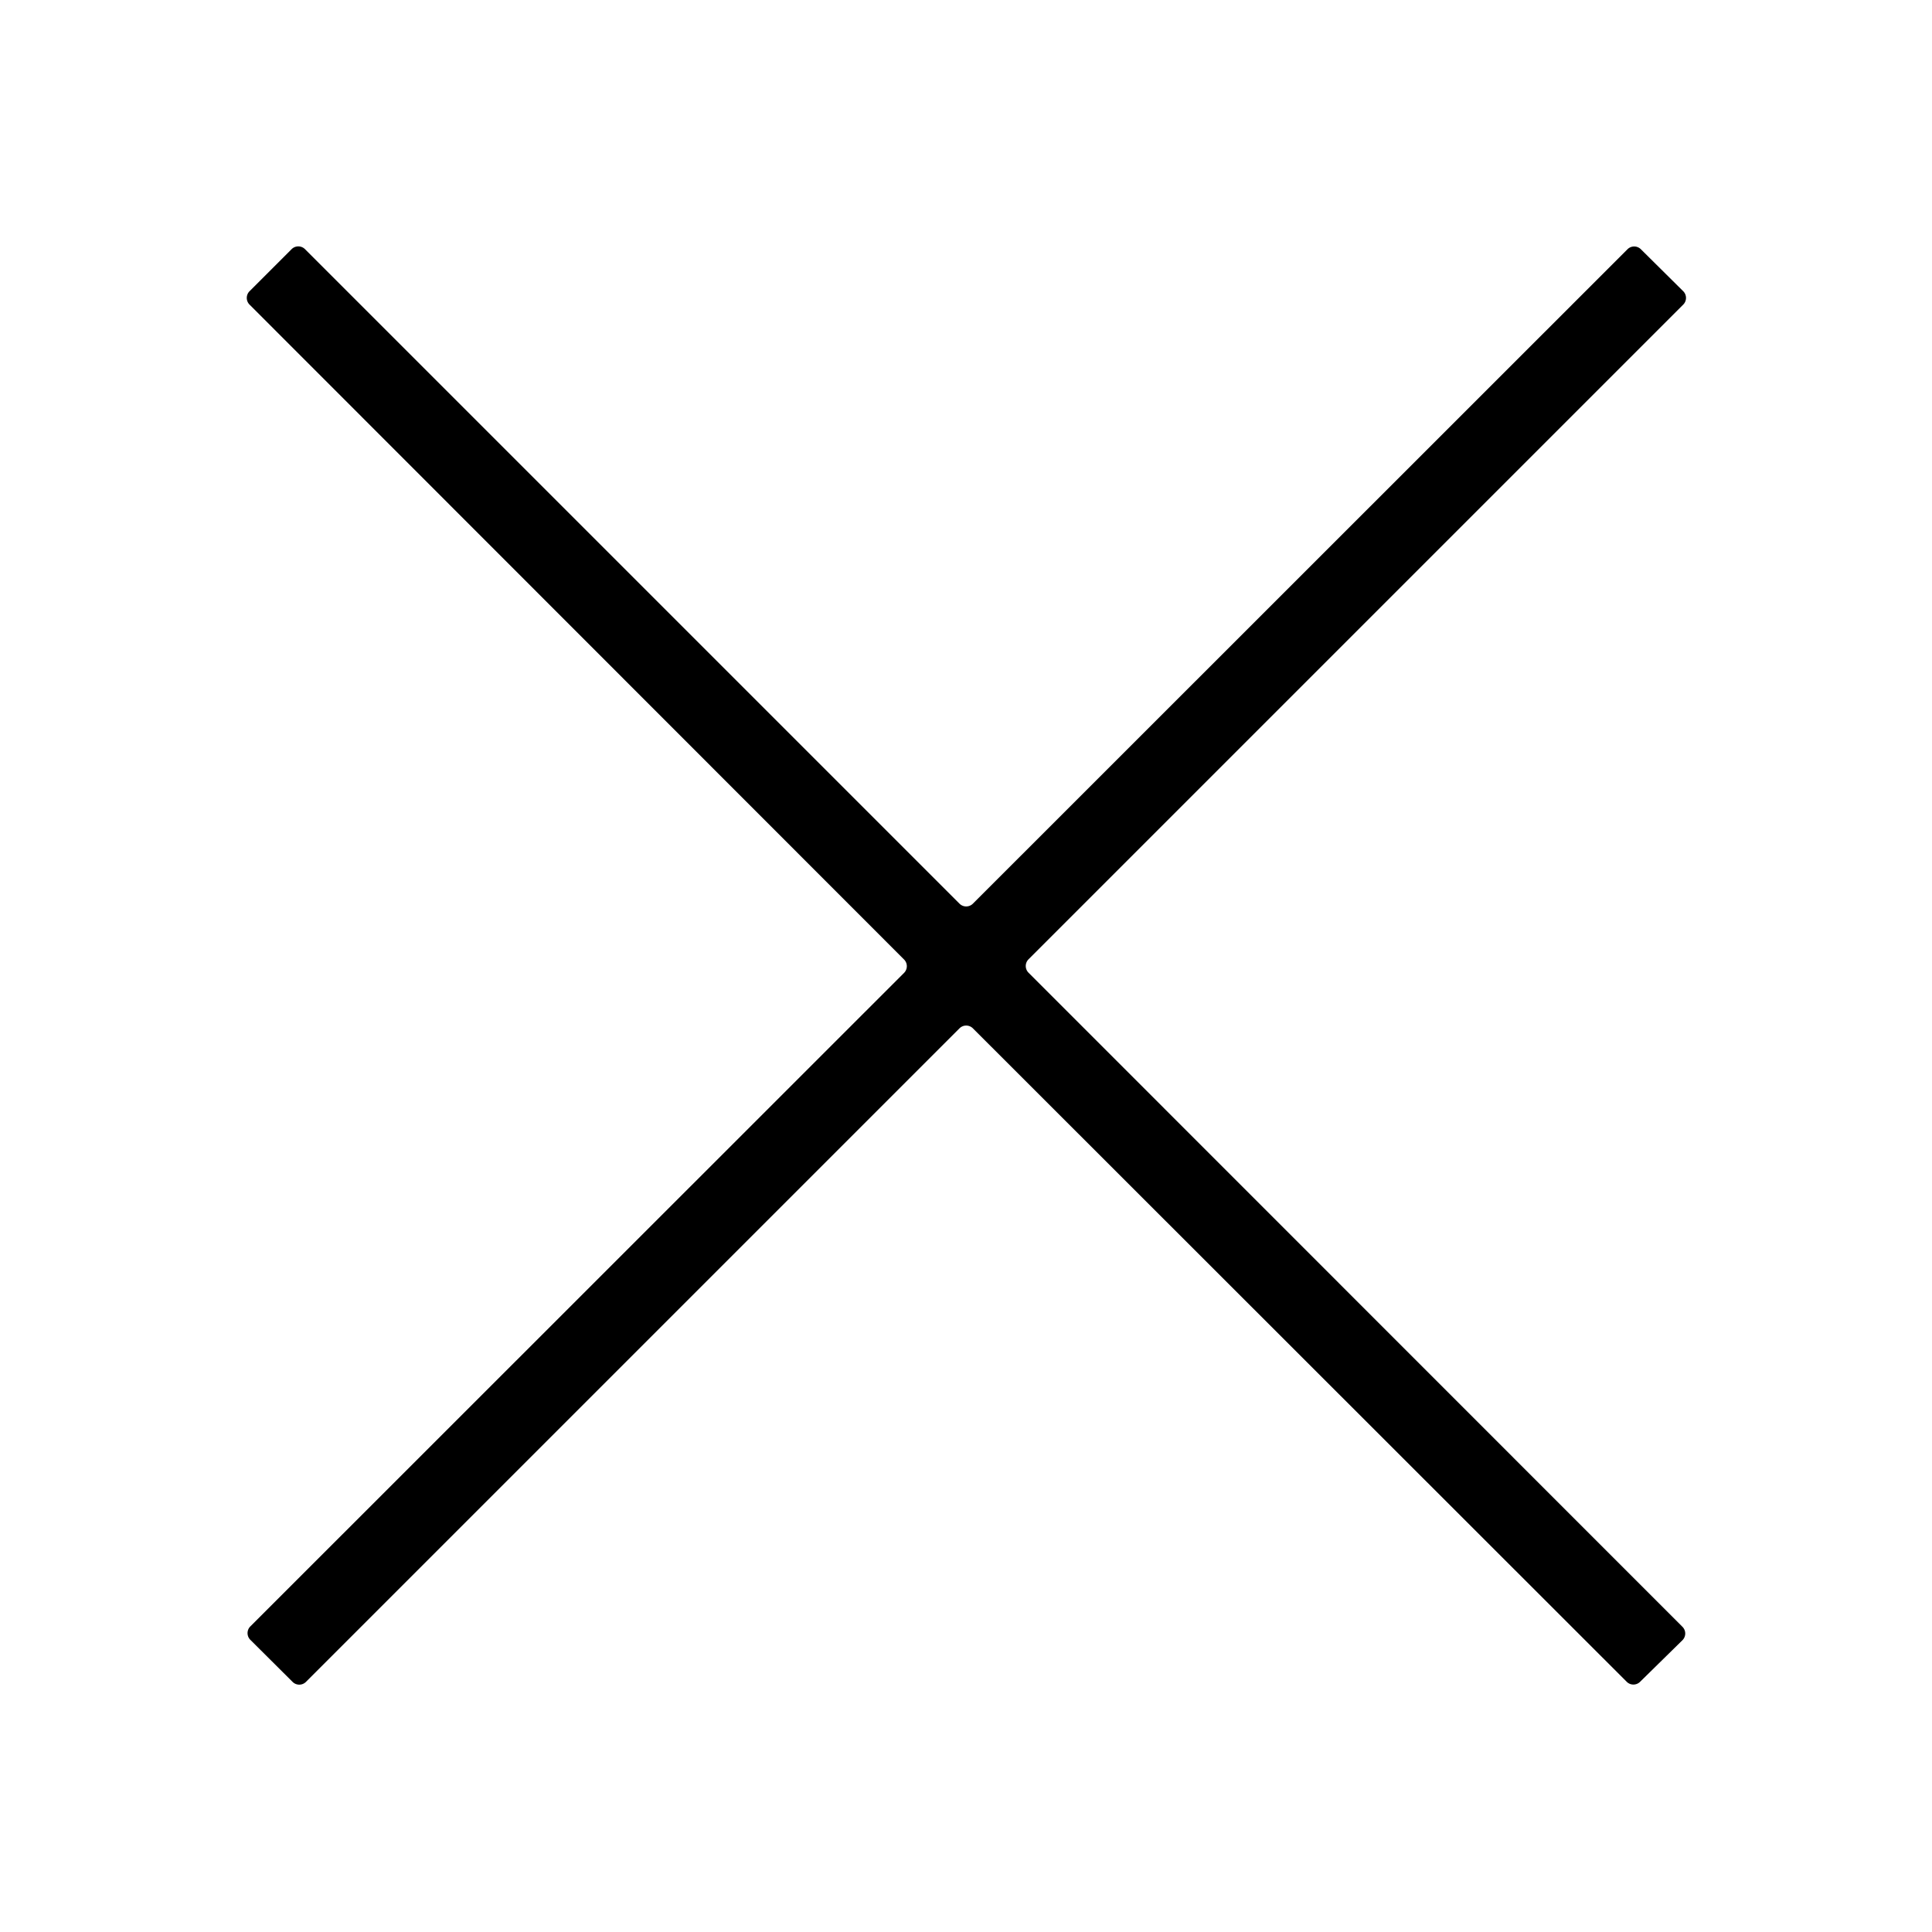 <?xml version="1.0" encoding="UTF-8" standalone="no"?>
<!DOCTYPE svg PUBLIC "-//W3C//DTD SVG 1.1//EN" "http://www.w3.org/Graphics/SVG/1.1/DTD/svg11.dtd">
<svg xmlns="http://www.w3.org/2000/svg" version="1.1" viewBox="0.00 0.00 100.00 100.00">
<path fill="#000000" d="
  M 49.66 53.23
  L 15.84 87.05
  A 0.49 0.49 0.0 0 1 15.14 87.05
  L 12.96 84.88
  A 0.49 0.49 0.0 0 1 12.96 84.18
  L 46.79 50.36
  A 0.49 0.49 0.0 0 0 46.79 49.66
  L 12.92 15.77
  A 0.49 0.49 0.0 0 1 12.92 15.07
  L 15.09 12.90
  A 0.49 0.49 0.0 0 1 15.79 12.90
  L 49.66 46.77
  A 0.49 0.49 0.0 0 0 50.36 46.77
  L 84.24 12.90
  A 0.49 0.49 0.0 0 1 84.93 12.90
  L 87.12 15.07
  A 0.49 0.49 0.0 0 1 87.12 15.77
  L 53.24 49.65
  A 0.49 0.49 0.0 0 0 53.24 50.35
  L 87.08 84.20
  A 0.49 0.49 0.0 0 1 87.08 84.90
  L 84.89 87.05
  A 0.49 0.49 0.0 0 1 84.20 87.05
  L 50.36 53.23
  A 0.49 0.49 0.0 0 0 49.66 53.23
  Z"
/>
</svg>
